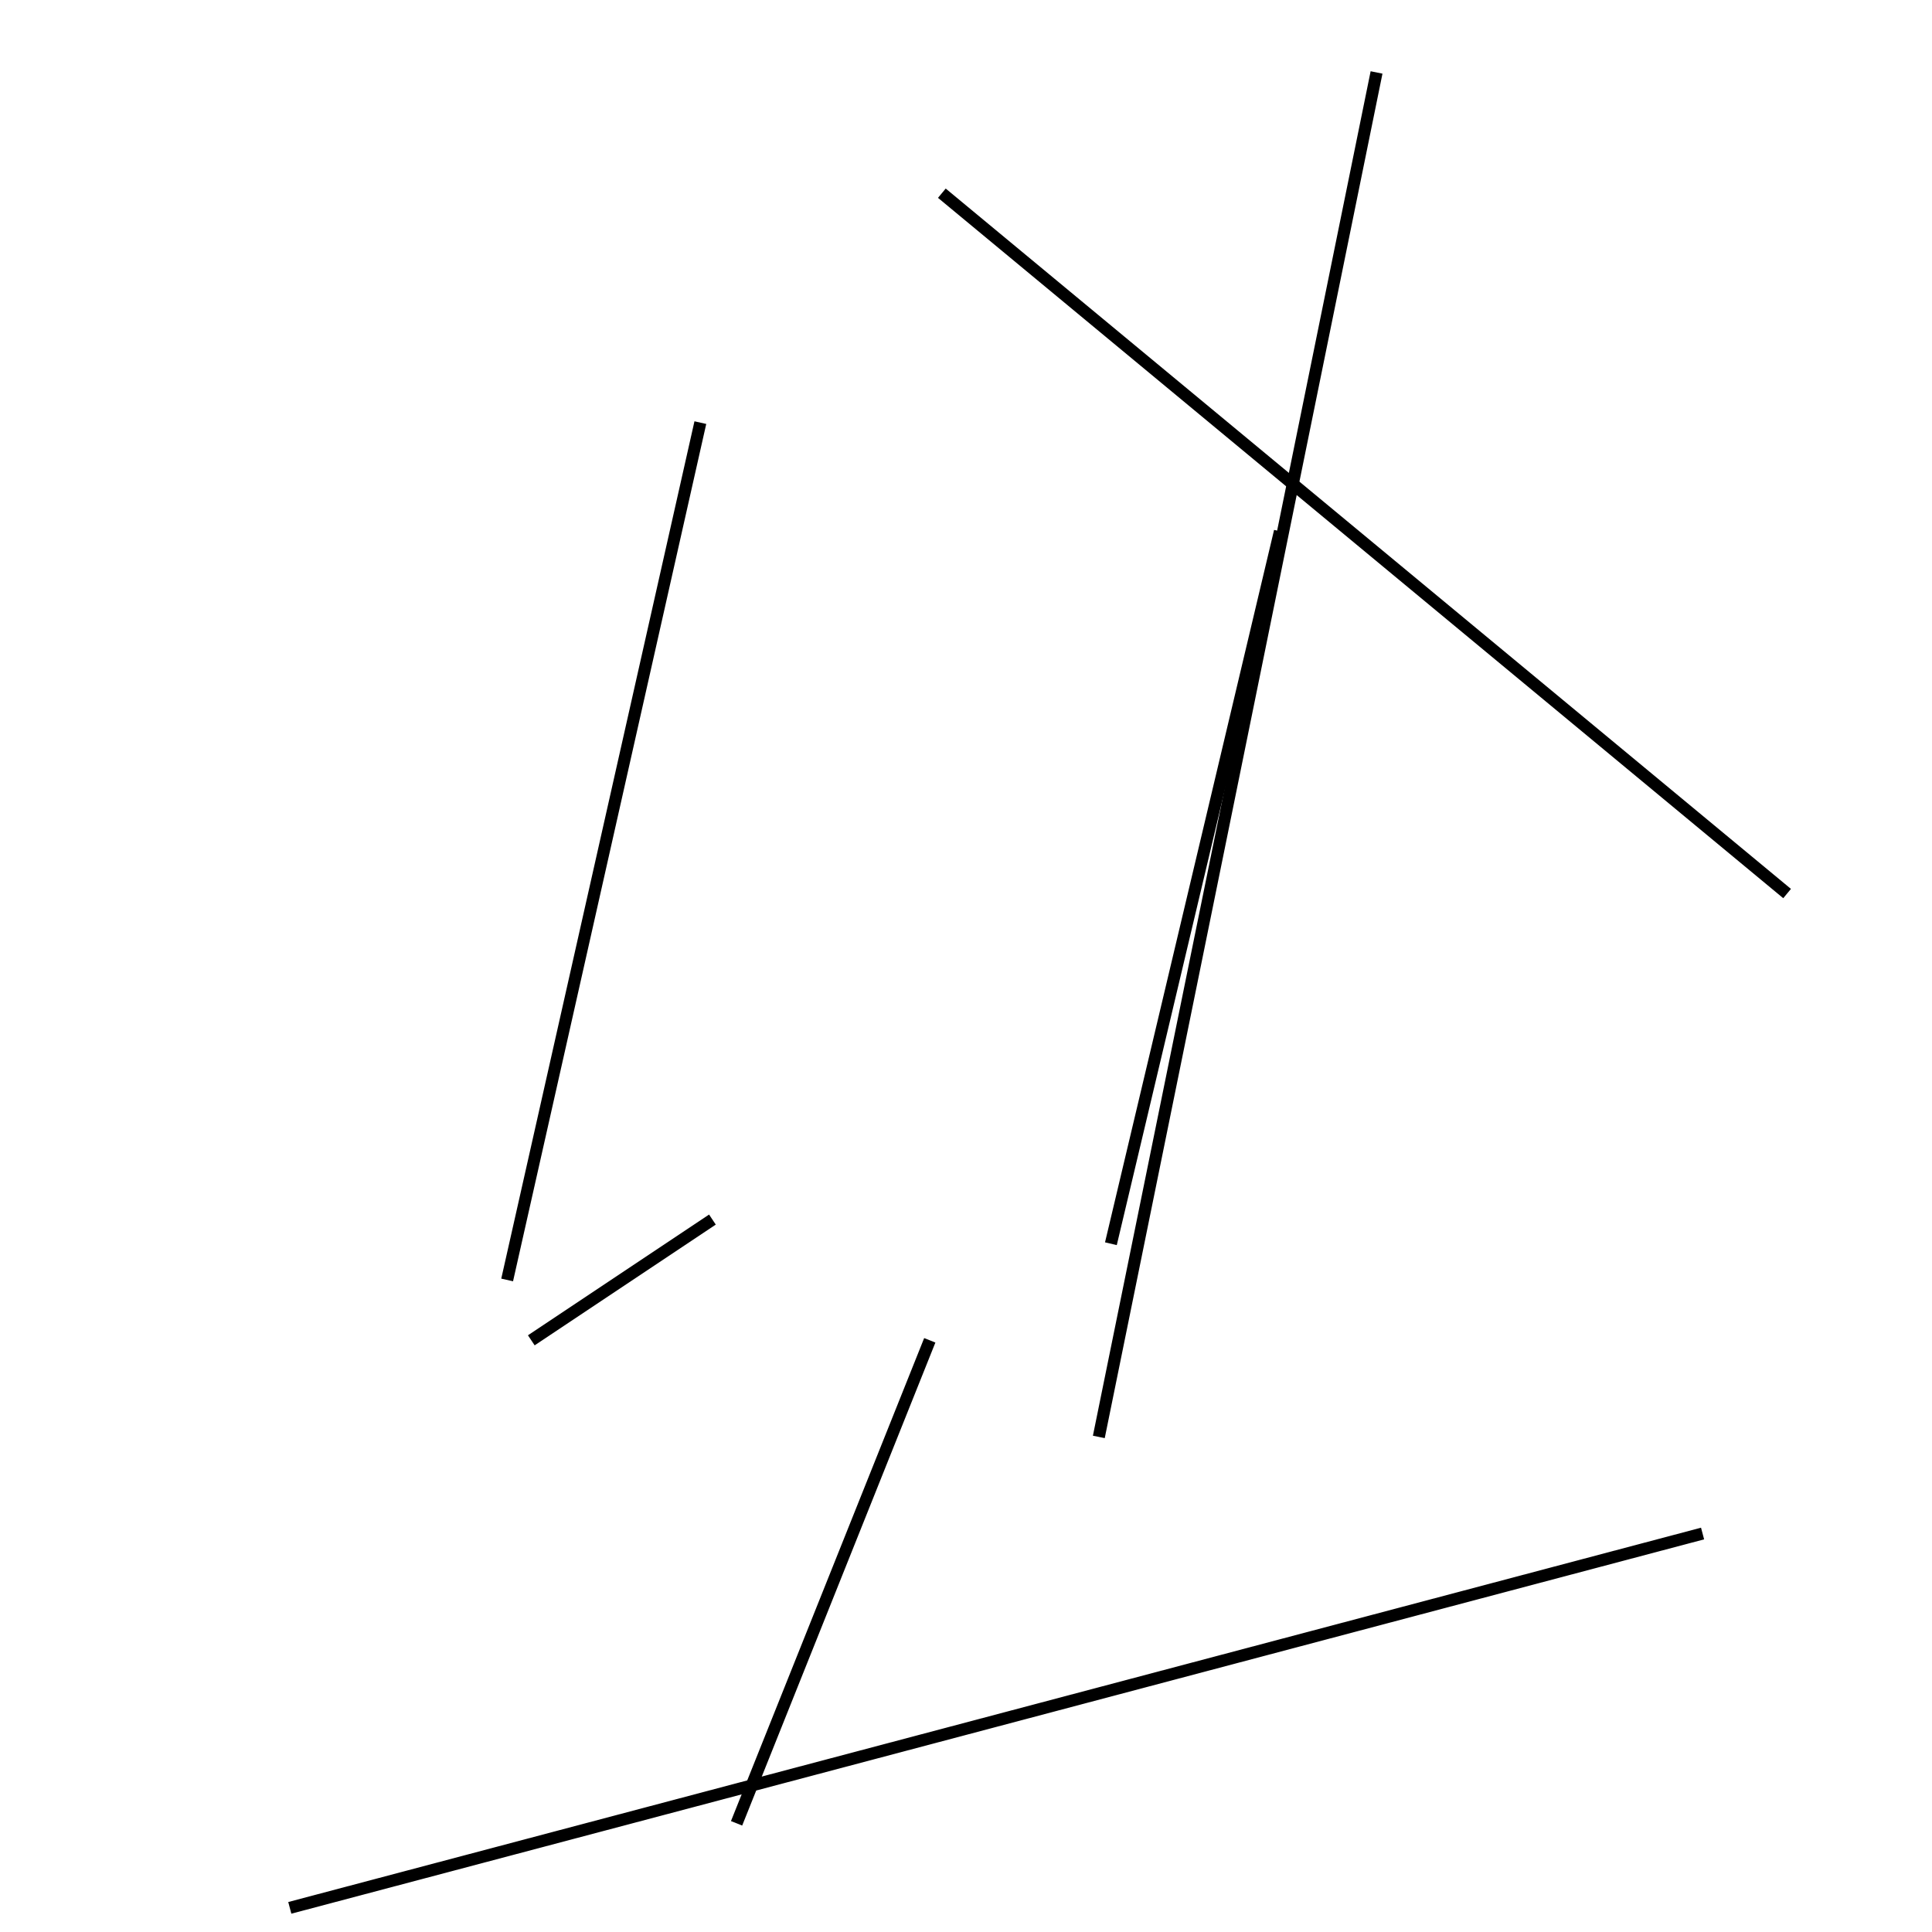 <?xml version="1.0" encoding="utf-8" ?>
<svg baseProfile="full" height="160" version="1.1" width="160" xmlns="http://www.w3.org/2000/svg" xmlns:ev="http://www.w3.org/2001/xml-events" xmlns:xlink="http://www.w3.org/1999/xlink"><defs /><line stroke="black" stroke-width="1" x1="61" x2="77" y1="151" y2="111" /><line stroke="black" stroke-width="1" x1="114" x2="91" y1="6" y2="119" /><line stroke="black" stroke-width="1" x1="58" x2="42" y1="35" y2="106" /><line stroke="black" stroke-width="1" x1="141" x2="24" y1="127" y2="158" /><line stroke="black" stroke-width="1" x1="44" x2="59" y1="111" y2="101" /><line stroke="black" stroke-width="1" x1="92" x2="106" y1="103" y2="44" /><line stroke="black" stroke-width="1" x1="78" x2="148" y1="16" y2="74" /></svg>